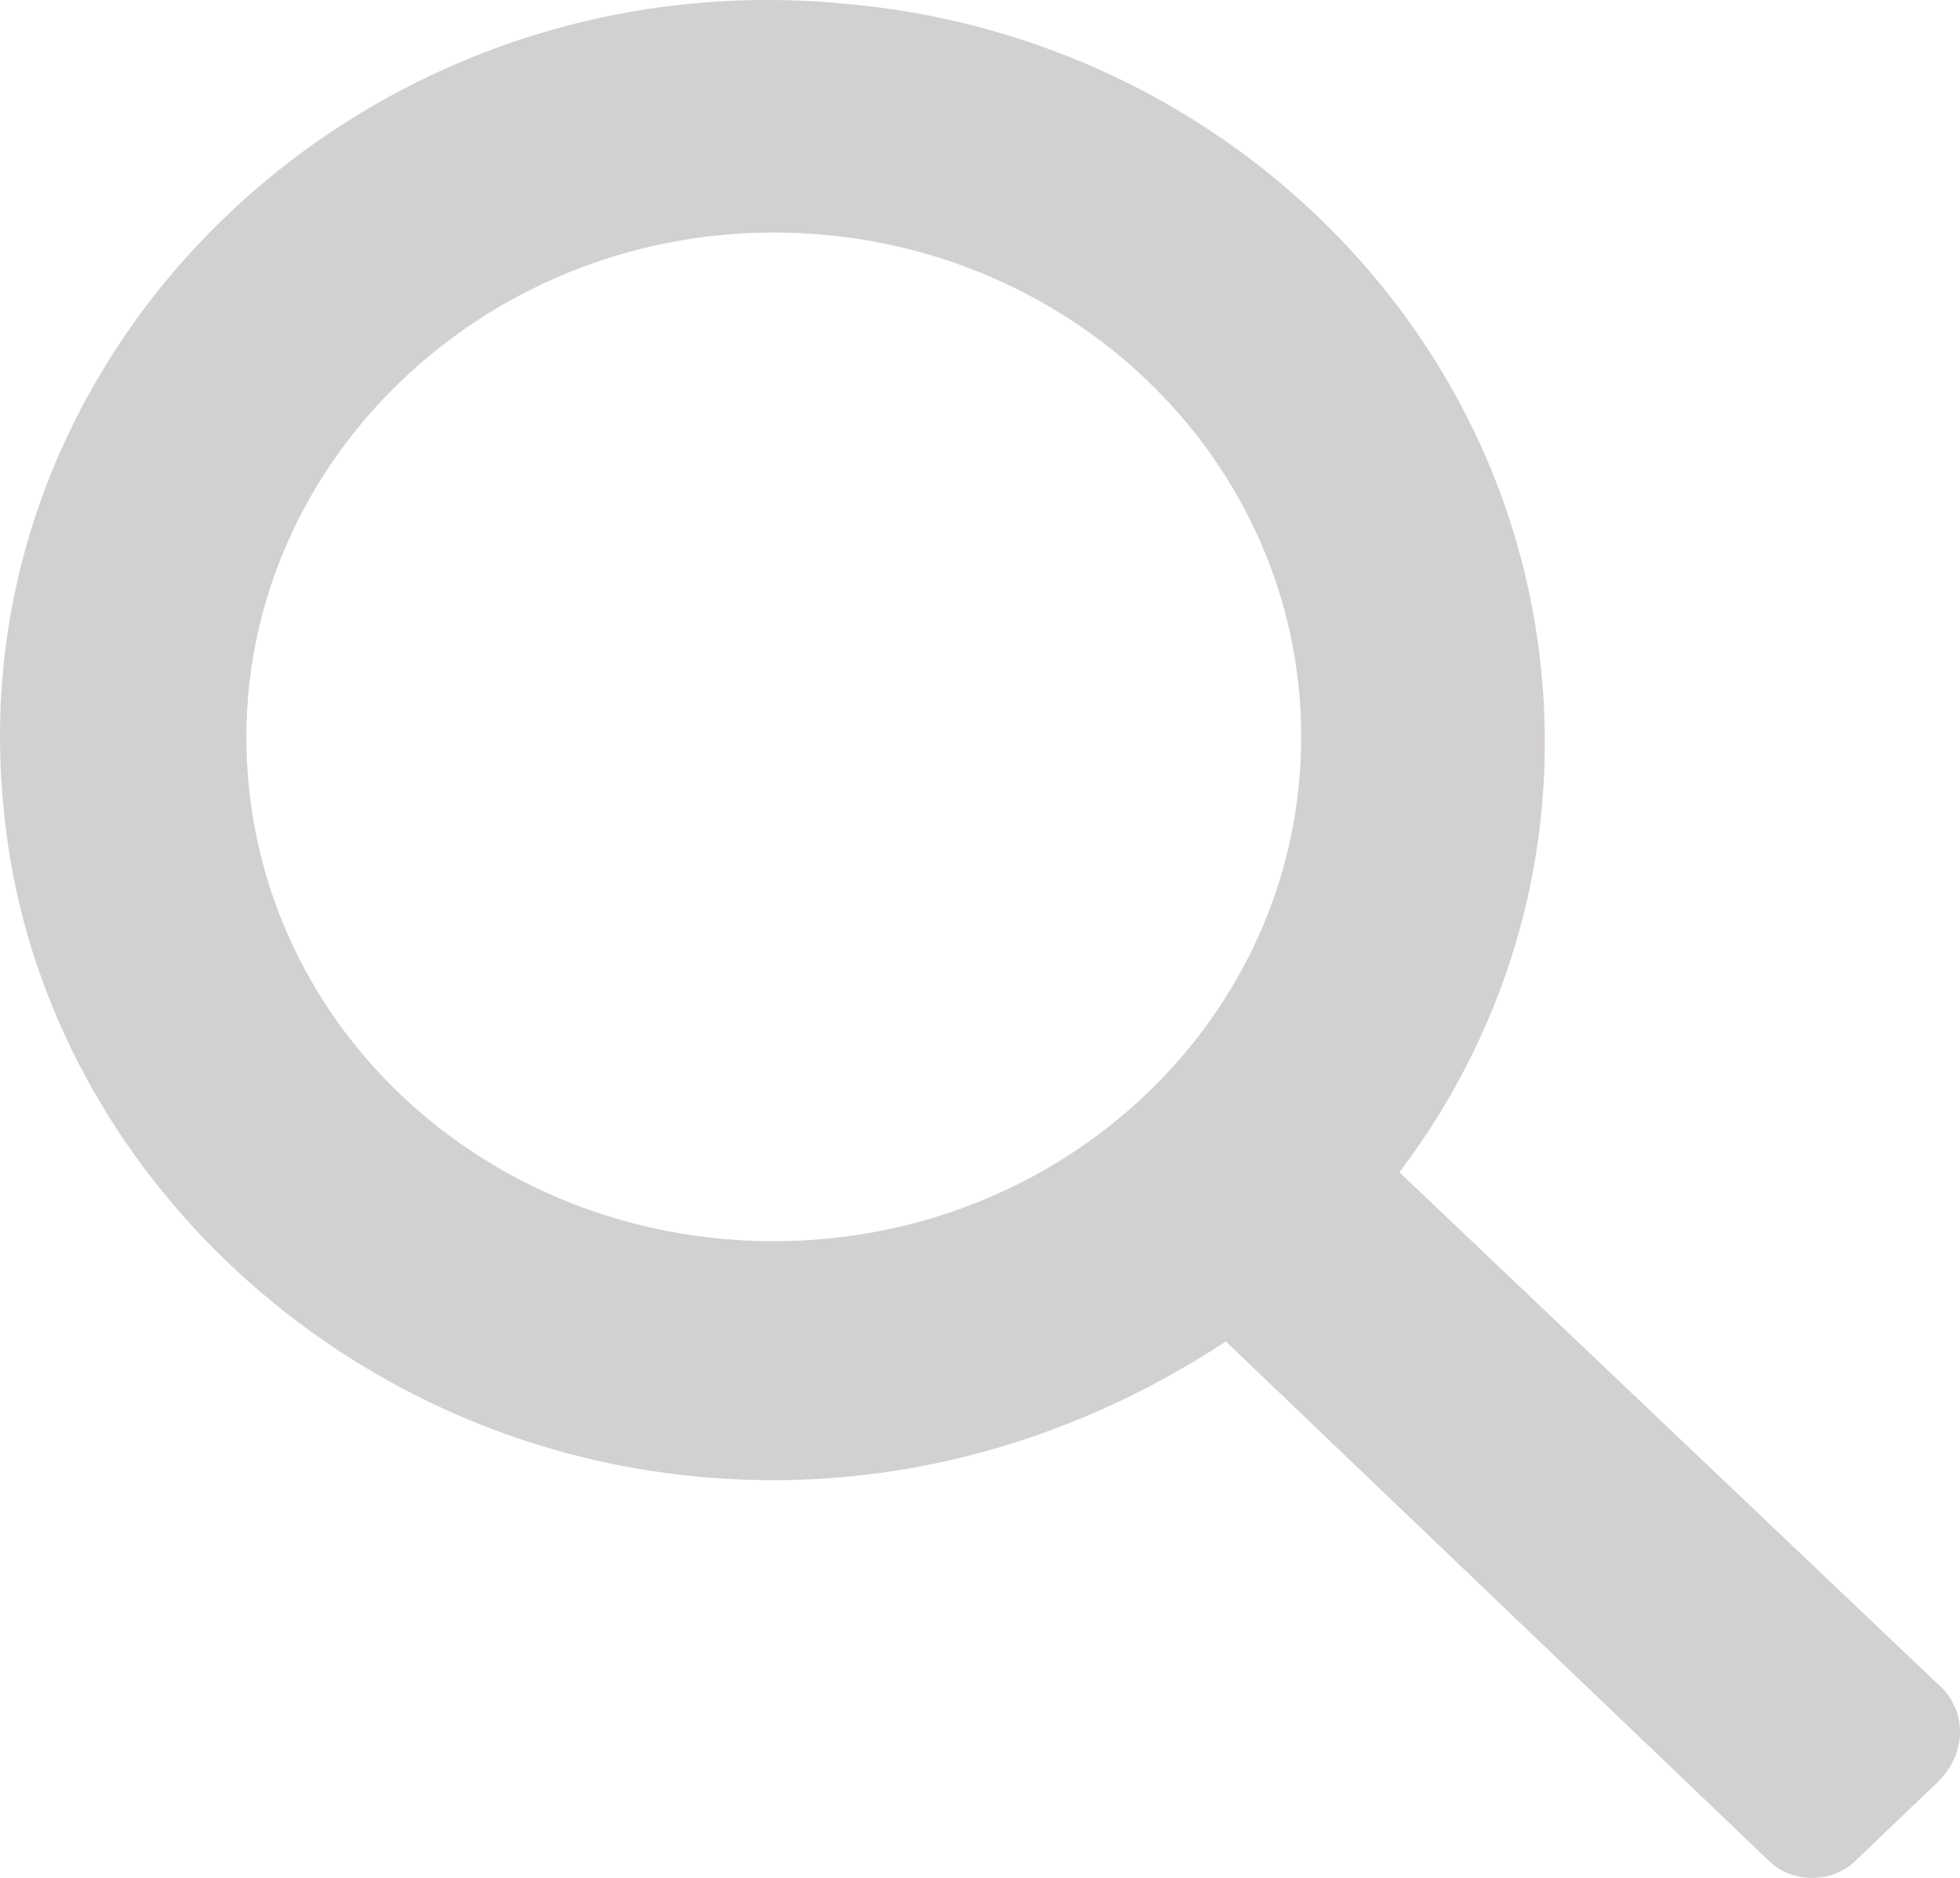 <svg width="24" height="23" viewBox="0 0 24 23" fill="none" xmlns="http://www.w3.org/2000/svg">
    <path d="M23.794 20.688L17.136 14.358C18.5 12.555 19.181 10.253 18.821 7.797C18.219 3.692 14.729 0.431 10.357 0.047C4.461 -0.529 -0.553 4.267 0.049 9.946C0.45 14.051 3.86 17.466 8.151 18.041C10.718 18.386 13.085 17.696 15.01 16.43L21.668 22.799C21.949 23.067 22.43 23.067 22.711 22.799L23.754 21.801C24.075 21.456 24.075 20.995 23.794 20.688ZM3.017 9.025C3.017 5.649 5.905 2.848 9.475 2.848C13.045 2.848 15.933 5.61 15.933 9.025C15.933 12.44 13.045 15.202 9.475 15.202C5.905 15.202 3.017 12.478 3.017 9.025Z" fill="#D3D0D0"/>
</svg>   